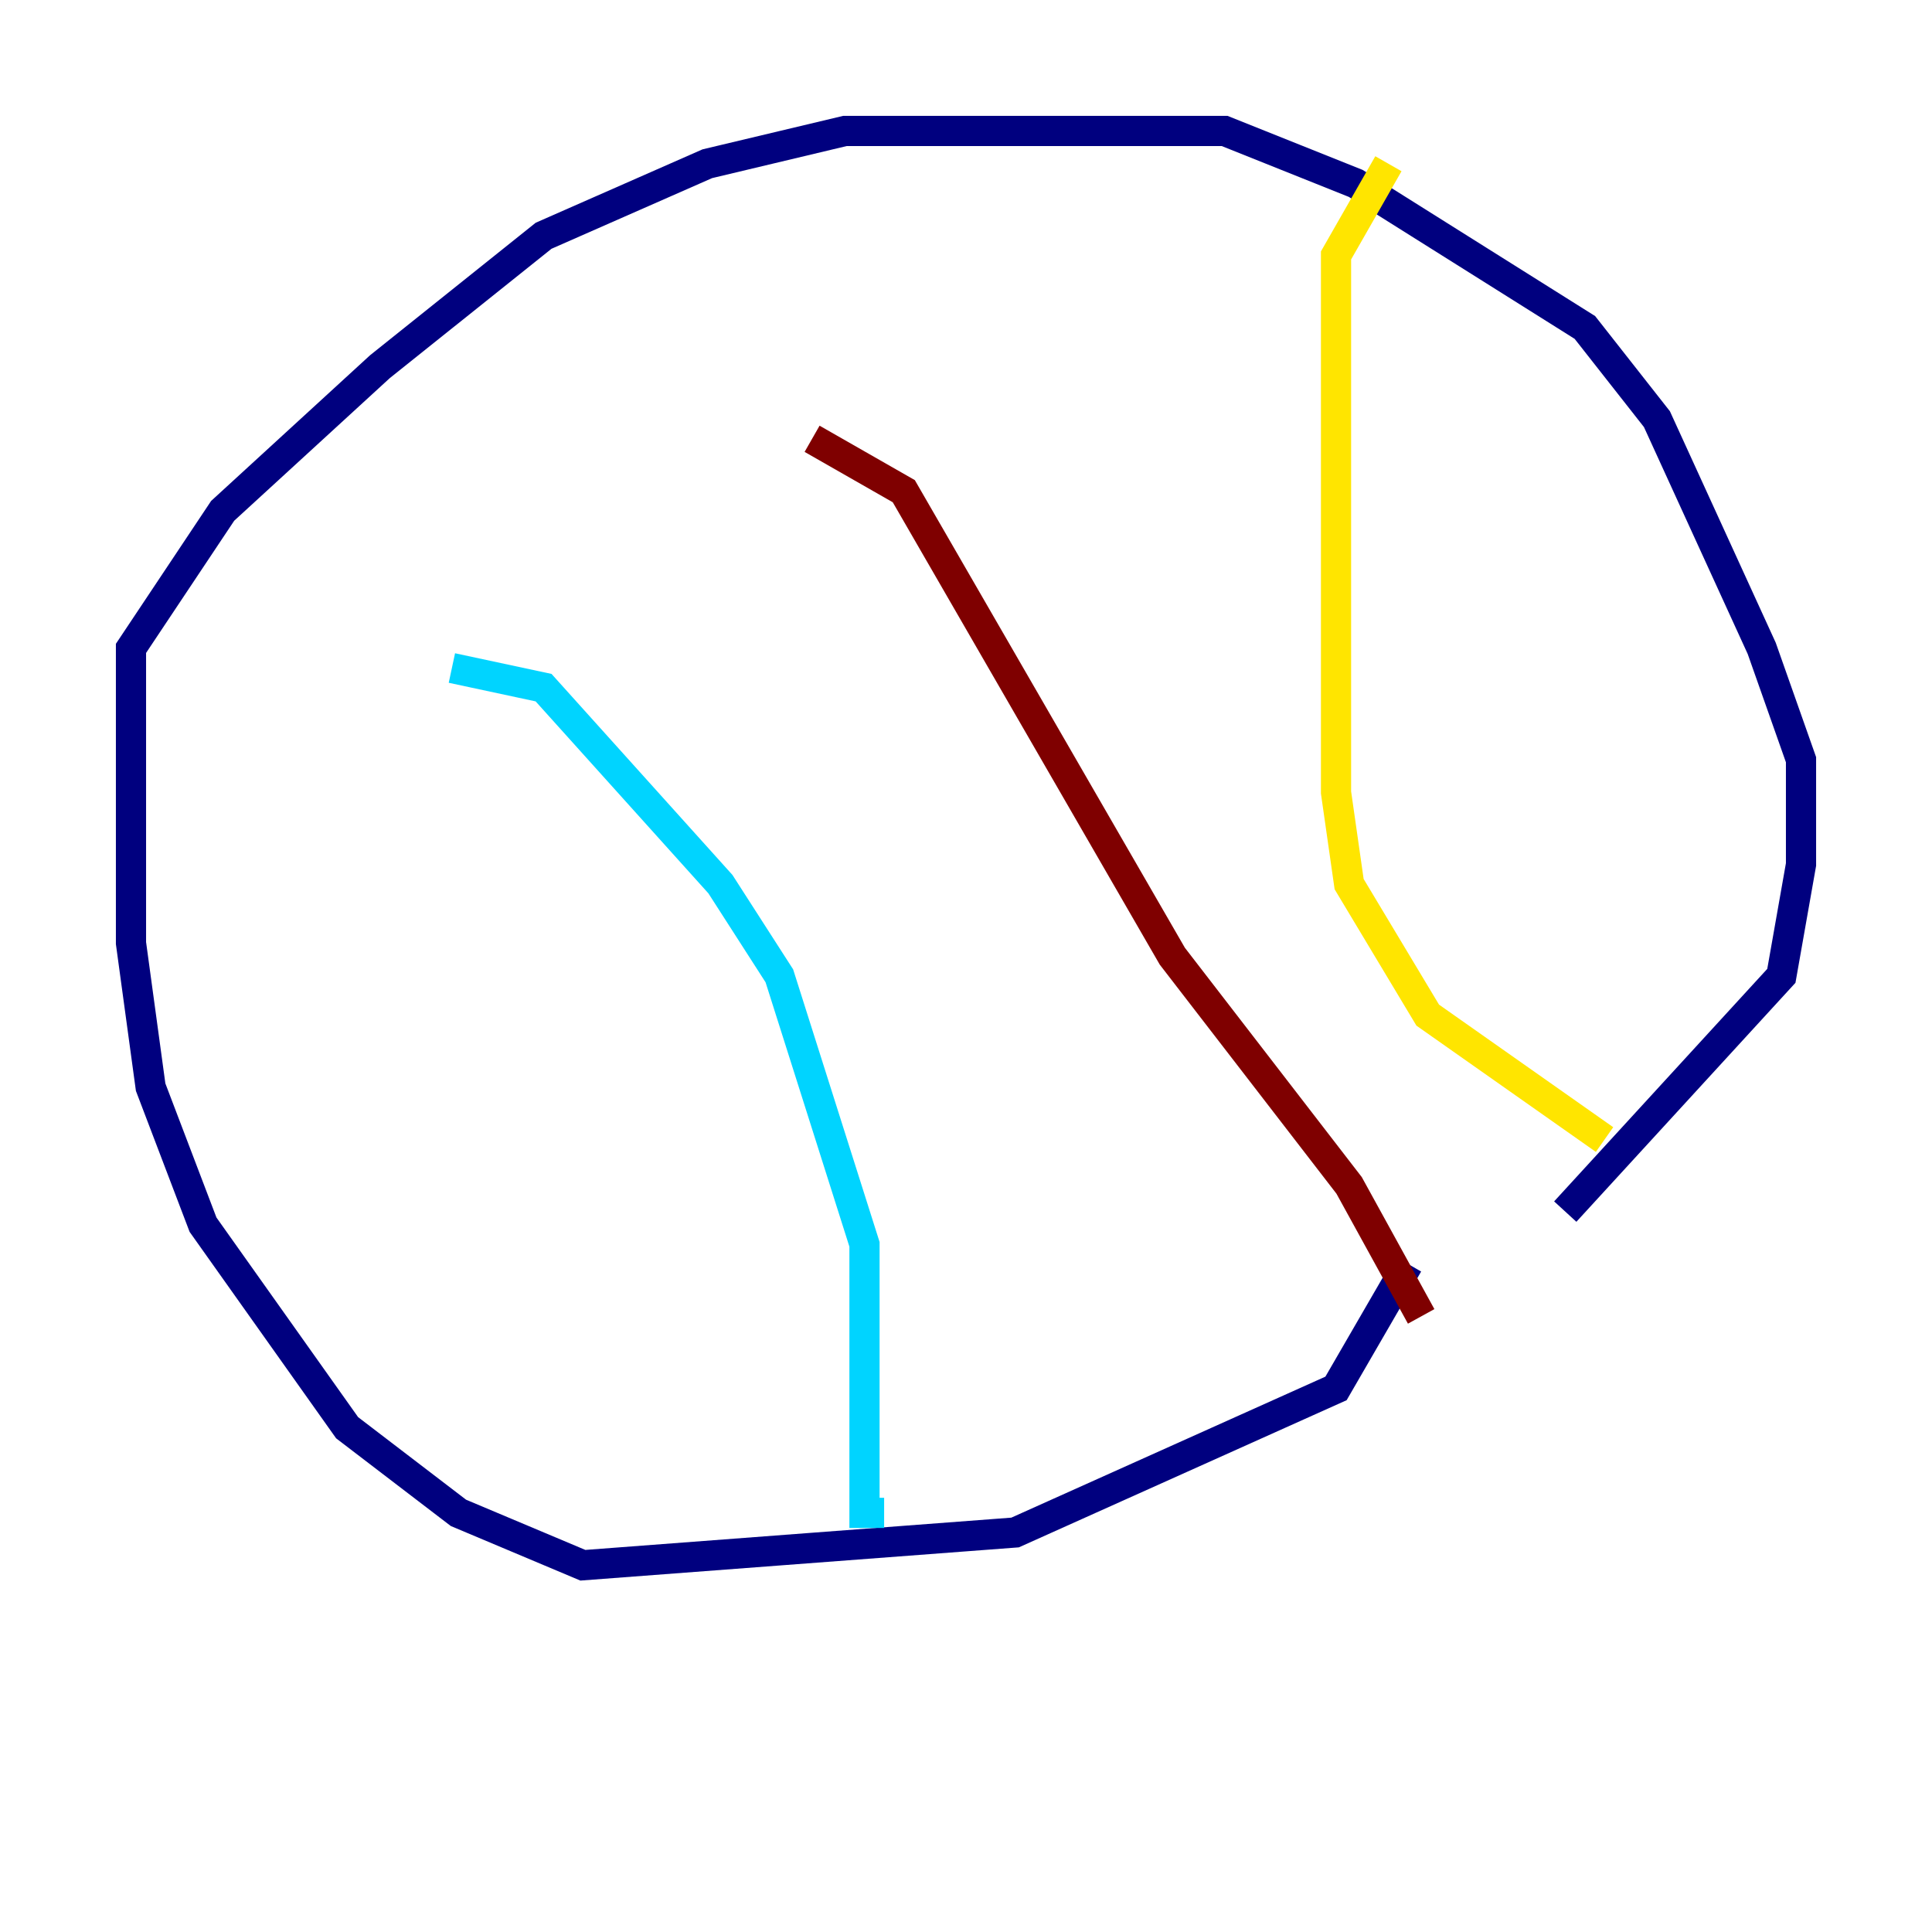 <?xml version="1.0" encoding="utf-8" ?>
<svg baseProfile="tiny" height="128" version="1.2" viewBox="0,0,128,128" width="128" xmlns="http://www.w3.org/2000/svg" xmlns:ev="http://www.w3.org/2001/xml-events" xmlns:xlink="http://www.w3.org/1999/xlink"><defs /><polyline fill="none" points="93.288,83.742 88.515,91.986 67.254,101.532 38.617,103.702 30.373,100.231 22.997,94.59 13.451,81.139 9.98,72.027 8.678,62.481 8.678,42.956 14.752,33.844 25.166,24.298 36.014,15.62 46.861,10.848 55.973,8.678 81.139,8.678 89.817,12.149 105.003,21.695 109.776,27.77 116.719,42.956 119.322,50.332 119.322,57.275 118.02,64.651 103.702,80.271" stroke="#00007f" stroke-width="2" /><polyline fill="none" points="29.939,44.258 36.014,45.559 47.729,58.576 51.634,64.651 57.275,82.441 57.275,100.231 58.576,100.231" stroke="#00d4ff" stroke-width="2" /><polyline fill="none" points="91.986,10.848 88.515,16.922 88.515,52.502 89.383,58.576 94.59,67.254 106.305,75.498" stroke="#ffe500" stroke-width="2" /><polyline fill="none" points="53.803,29.071 59.878,32.542 77.668,63.349 89.383,78.536 94.156,87.214" stroke="#7f0000" stroke-width="2" /></svg>